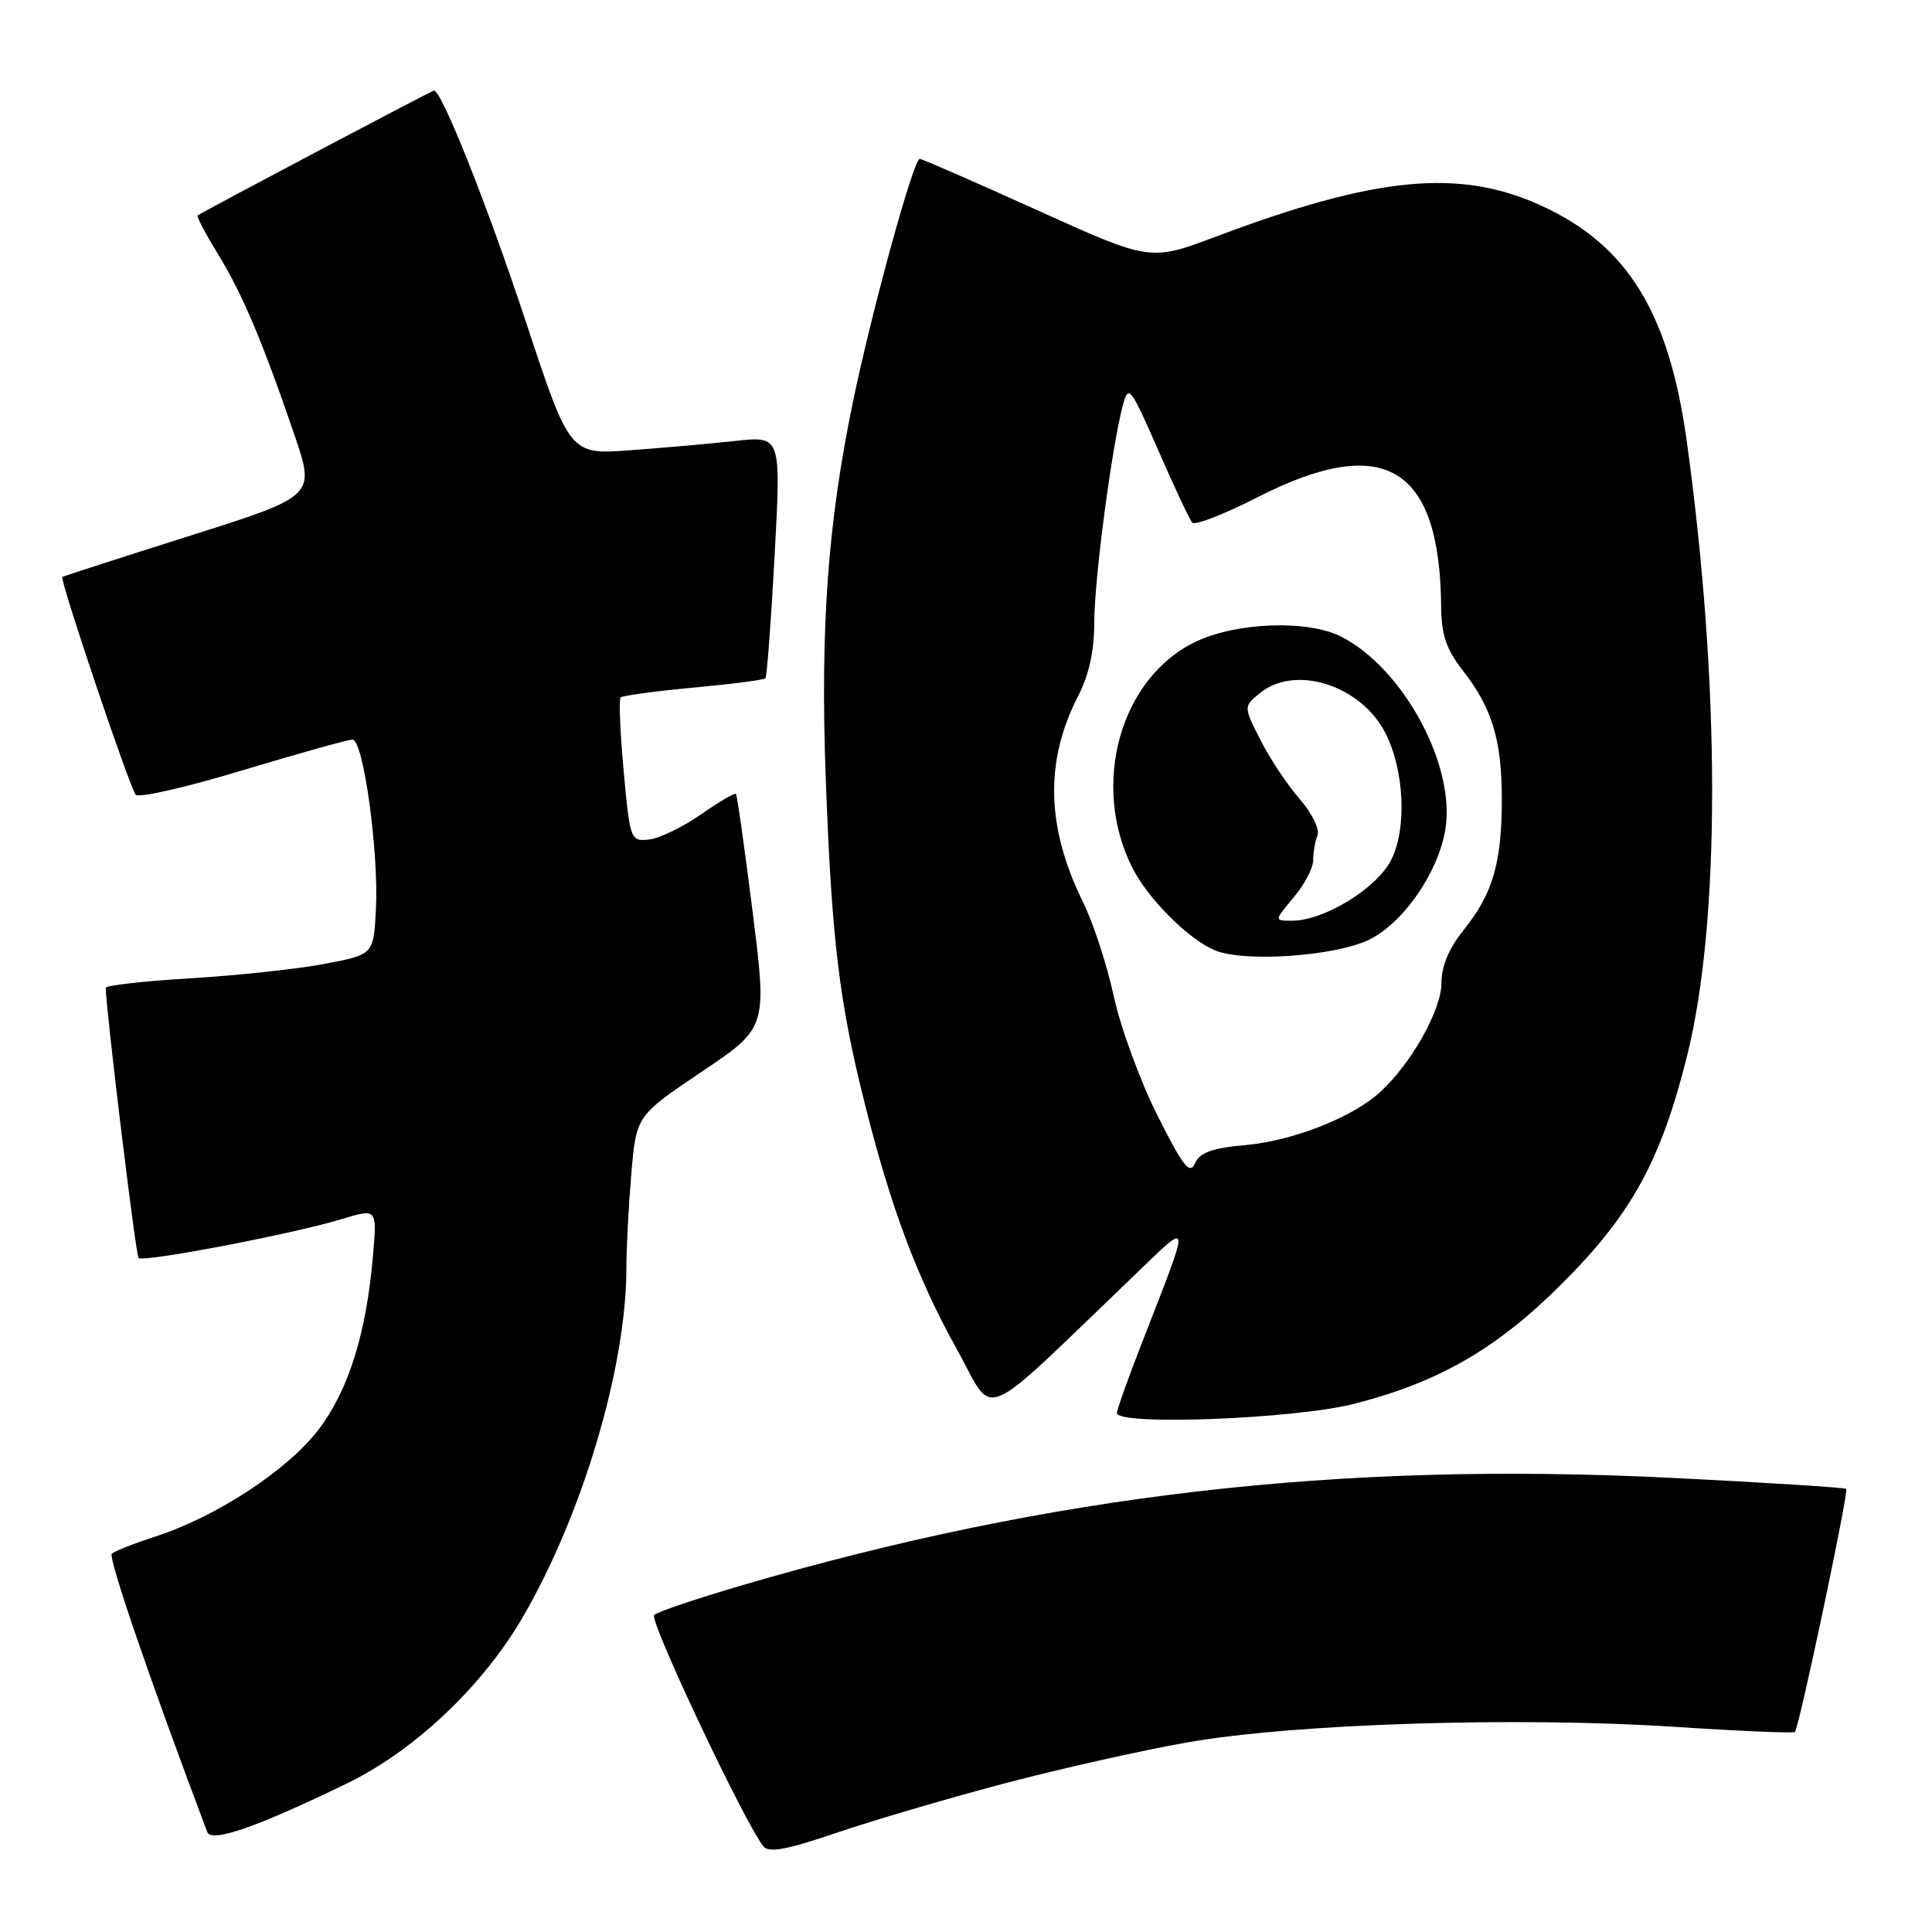 <?xml version="1.0" encoding="UTF-8" standalone="no"?>
<!DOCTYPE svg PUBLIC "-//W3C//DTD SVG 1.1//EN" "http://www.w3.org/Graphics/SVG/1.1/DTD/svg11.dtd" >
<svg xmlns="http://www.w3.org/2000/svg" xmlns:xlink="http://www.w3.org/1999/xlink" version="1.1" viewBox="0 0 256 256">
 <g >
 <path fill="currentColor"
d=" M 132.88 236.37 C 140.24 234.42 151.27 231.94 157.38 230.87 C 171.46 228.39 201.10 227.45 222.00 228.82 C 230.52 229.38 237.65 229.68 237.83 229.50 C 238.39 228.94 244.99 197.66 244.63 197.29 C 244.44 197.11 233.99 196.44 221.39 195.82 C 177.32 193.63 139.20 198.06 98.05 210.14 C 92.25 211.85 87.13 213.58 86.68 213.99 C 85.96 214.65 98.68 241.59 101.17 244.67 C 101.87 245.54 104.33 245.08 110.80 242.87 C 115.59 241.24 125.52 238.32 132.88 236.37 Z  M 46.00 236.30 C 54.91 231.97 63.90 223.48 69.23 214.35 C 77.17 200.74 83.00 181.14 83.00 168.02 C 83.00 165.42 83.29 159.82 83.65 155.57 C 84.31 147.85 84.31 147.85 92.98 142.01 C 101.65 136.18 101.65 136.18 99.73 120.84 C 98.67 112.40 97.67 105.36 97.51 105.19 C 97.35 105.02 95.26 106.26 92.86 107.93 C 90.46 109.60 87.38 111.09 86.00 111.24 C 83.55 111.50 83.48 111.33 82.64 102.19 C 82.17 97.07 81.99 92.68 82.24 92.42 C 82.50 92.17 86.84 91.58 91.89 91.11 C 96.93 90.65 101.23 90.09 101.42 89.88 C 101.62 89.67 102.17 82.36 102.64 73.63 C 103.50 57.77 103.50 57.77 97.50 58.42 C 94.20 58.78 87.90 59.34 83.50 59.66 C 75.50 60.25 75.50 60.25 69.63 42.48 C 64.59 27.24 58.53 12.00 57.51 12.00 C 57.22 12.00 26.88 28.04 26.19 28.55 C 26.02 28.68 27.23 30.97 28.87 33.64 C 32.12 38.95 34.75 45.15 39.01 57.61 C 41.78 65.73 41.78 65.73 25.14 71.00 C 15.99 73.90 8.39 76.35 8.26 76.45 C 7.87 76.76 17.20 104.44 17.99 105.31 C 18.39 105.76 24.78 104.30 32.17 102.06 C 39.57 99.83 46.11 98.00 46.71 98.00 C 48.15 98.00 50.21 112.93 49.81 120.50 C 49.50 126.49 49.50 126.49 43.00 127.72 C 39.42 128.40 31.44 129.26 25.25 129.63 C 19.06 130.00 14.00 130.57 14.01 130.90 C 14.06 133.96 17.99 166.32 18.36 166.69 C 18.97 167.30 38.87 163.49 45.23 161.55 C 49.96 160.11 49.96 160.11 49.43 166.30 C 48.55 176.67 46.19 184.22 42.19 189.45 C 38.09 194.81 28.71 200.96 20.64 203.58 C 17.81 204.50 15.19 205.53 14.82 205.87 C 14.29 206.36 19.87 222.62 27.46 242.75 C 28.02 244.21 34.00 242.12 46.00 236.30 Z  M 179.40 186.02 C 190.70 183.14 198.37 178.70 207.03 170.03 C 216.21 160.86 220.09 153.77 223.55 139.90 C 227.99 122.08 227.97 90.67 223.49 58.37 C 221.13 41.37 215.62 32.46 204.23 27.25 C 193.42 22.30 182.38 23.35 161.18 31.33 C 152.41 34.63 152.41 34.63 137.46 27.86 C 129.23 24.14 122.22 21.07 121.87 21.05 C 121.07 20.99 115.54 41.08 113.04 53.15 C 109.68 69.36 108.69 83.07 109.41 102.99 C 110.19 124.38 111.19 132.75 114.58 146.21 C 118.05 160.05 121.51 169.28 126.79 178.78 C 131.94 188.04 129.25 189.16 150.29 169.00 C 157.99 161.62 157.93 160.92 151.10 178.48 C 149.40 182.86 148.00 186.80 148.00 187.23 C 148.00 188.93 171.56 188.03 179.40 186.02 Z  M 153.35 147.77 C 151.07 143.22 148.47 136.12 147.58 132.00 C 146.69 127.88 144.85 122.25 143.49 119.50 C 138.63 109.63 138.42 100.87 142.83 92.29 C 144.30 89.43 145.00 86.26 145.00 82.42 C 145.00 76.75 147.34 59.04 148.80 53.63 C 149.53 50.93 149.81 51.30 153.46 59.63 C 155.59 64.51 157.62 68.84 157.97 69.25 C 158.31 69.66 162.19 68.16 166.58 65.91 C 183.38 57.33 190.79 61.72 190.96 80.36 C 190.99 84.13 191.63 86.02 193.84 88.86 C 197.71 93.80 199.00 98.08 199.00 105.91 C 199.00 114.28 197.80 118.42 194.02 123.13 C 192.00 125.63 191.00 128.00 191.00 130.25 C 191.00 133.82 187.02 140.91 182.88 144.70 C 179.19 148.08 171.35 151.16 164.96 151.74 C 160.59 152.13 158.98 152.72 158.34 154.15 C 157.65 155.70 156.76 154.56 153.35 147.77 Z  M 181.38 124.53 C 185.92 122.33 190.54 115.68 191.51 109.96 C 192.93 101.52 186.02 88.65 177.78 84.39 C 173.34 82.09 163.82 82.43 158.36 85.07 C 148.41 89.88 144.50 104.01 150.05 115.00 C 152.15 119.13 157.48 124.47 161.00 125.93 C 164.84 127.54 176.90 126.71 181.38 124.53 Z  M 171.41 118.92 C 172.83 117.23 174.00 115.02 174.00 114.01 C 174.00 112.99 174.25 111.50 174.57 110.69 C 174.88 109.86 173.84 107.74 172.20 105.86 C 170.59 104.01 168.25 100.50 167.02 98.06 C 164.76 93.61 164.76 93.61 166.99 91.81 C 171.64 88.04 180.29 90.79 183.54 97.07 C 186.10 102.02 186.45 109.86 184.31 114.00 C 182.37 117.76 175.41 122.00 171.20 122.00 C 168.82 122.00 168.82 122.00 171.41 118.92 Z "/>
</g>
</svg>